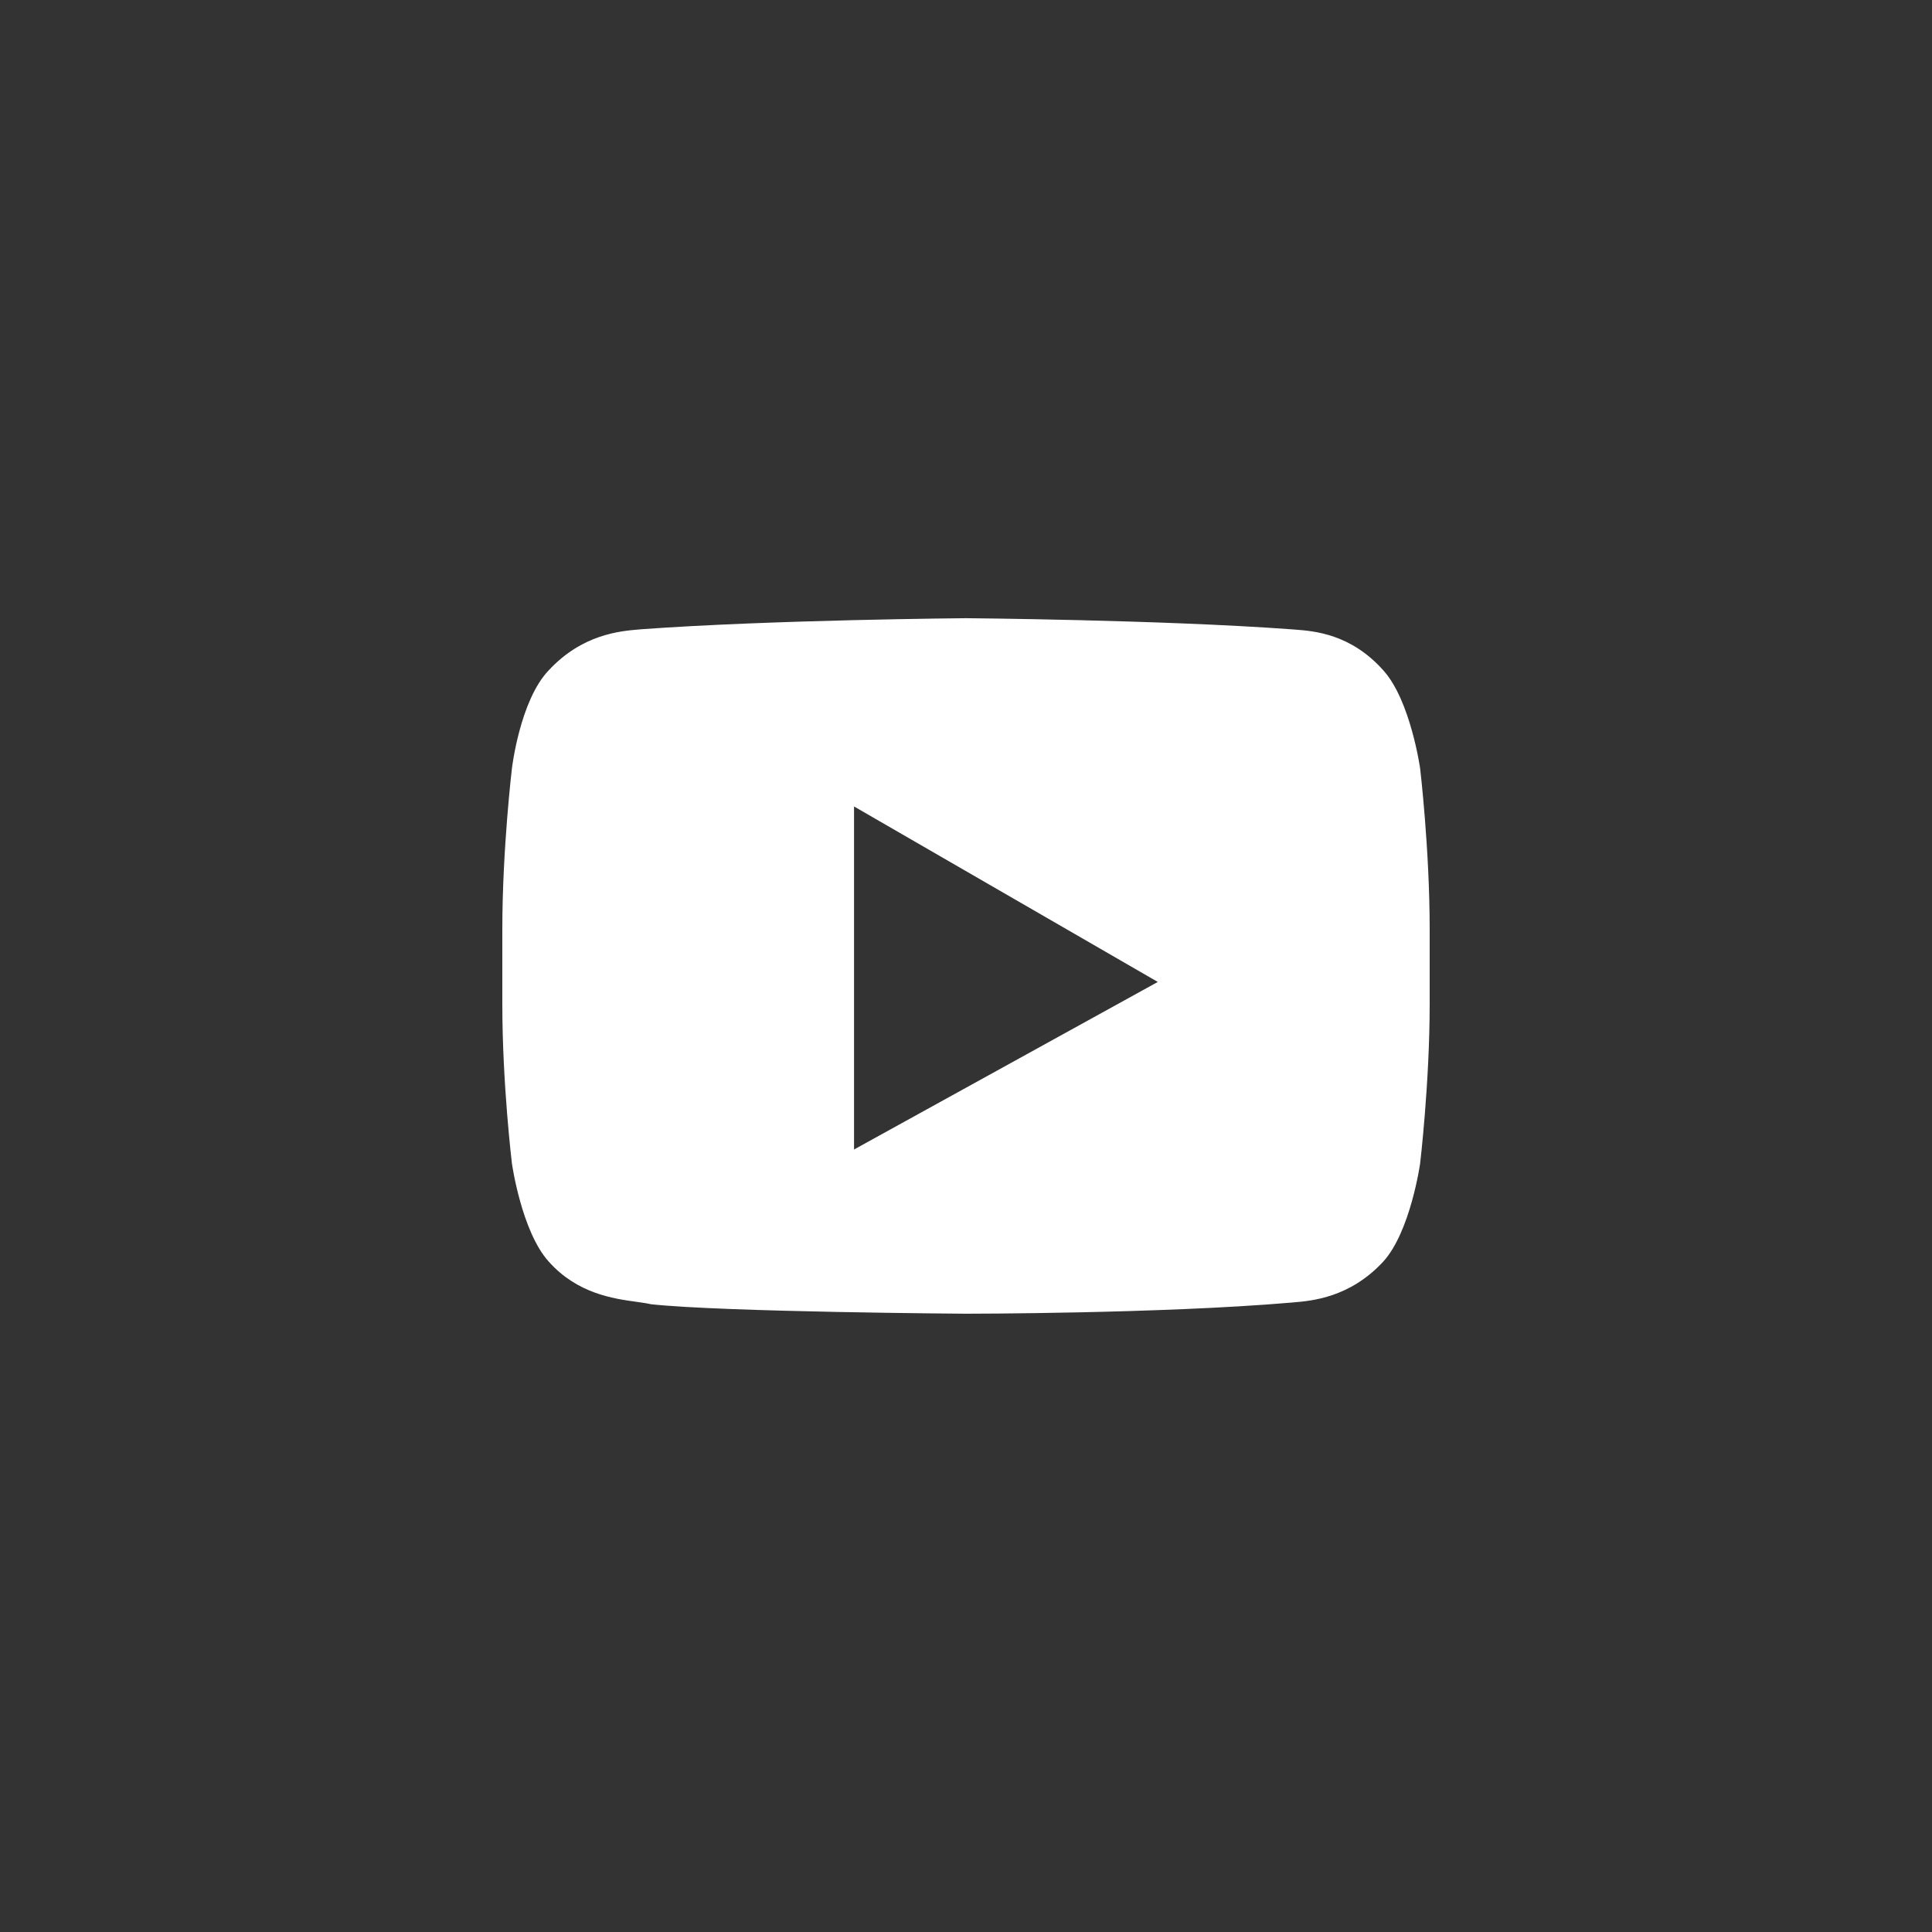 <svg width="40" height="40" viewBox="0 0 40 40" fill="none" xmlns="http://www.w3.org/2000/svg">
<rect x="0" y="0" width="40" height="40" fill="#333333" stroke="none"/>
<path fill-rule="evenodd" clip-rule="evenodd" d="M28.64 13.879C29.203 14.501 29.402 15.908 29.402 15.908C29.402 15.908 29.6 17.577 29.6 19.246V20.784C29.6 22.421 29.402 24.09 29.402 24.09C29.402 24.09 29.203 25.497 28.64 26.119C27.948 26.866 27.165 26.932 26.777 26.965C26.757 26.966 26.738 26.968 26.72 26.97C24.039 27.199 20 27.199 20 27.199C20 27.199 15.002 27.166 13.479 27.003C13.398 26.984 13.299 26.97 13.185 26.954C12.696 26.887 11.952 26.783 11.36 26.119C10.798 25.497 10.599 24.09 10.599 24.09C10.599 24.09 10.4 22.453 10.4 20.784V19.246C10.4 17.577 10.599 15.908 10.599 15.908C10.599 15.908 10.764 14.501 11.36 13.879C12.053 13.132 12.835 13.066 13.224 13.033C13.244 13.031 13.262 13.03 13.28 13.028C15.962 12.832 20 12.799 20 12.799C20 12.799 24.039 12.832 26.72 13.028C26.748 13.03 26.778 13.033 26.811 13.035C27.21 13.065 27.967 13.123 28.64 13.879ZM17.682 23.799V16.697L23.971 20.33L17.682 23.799Z" fill="white"/>
</svg>
